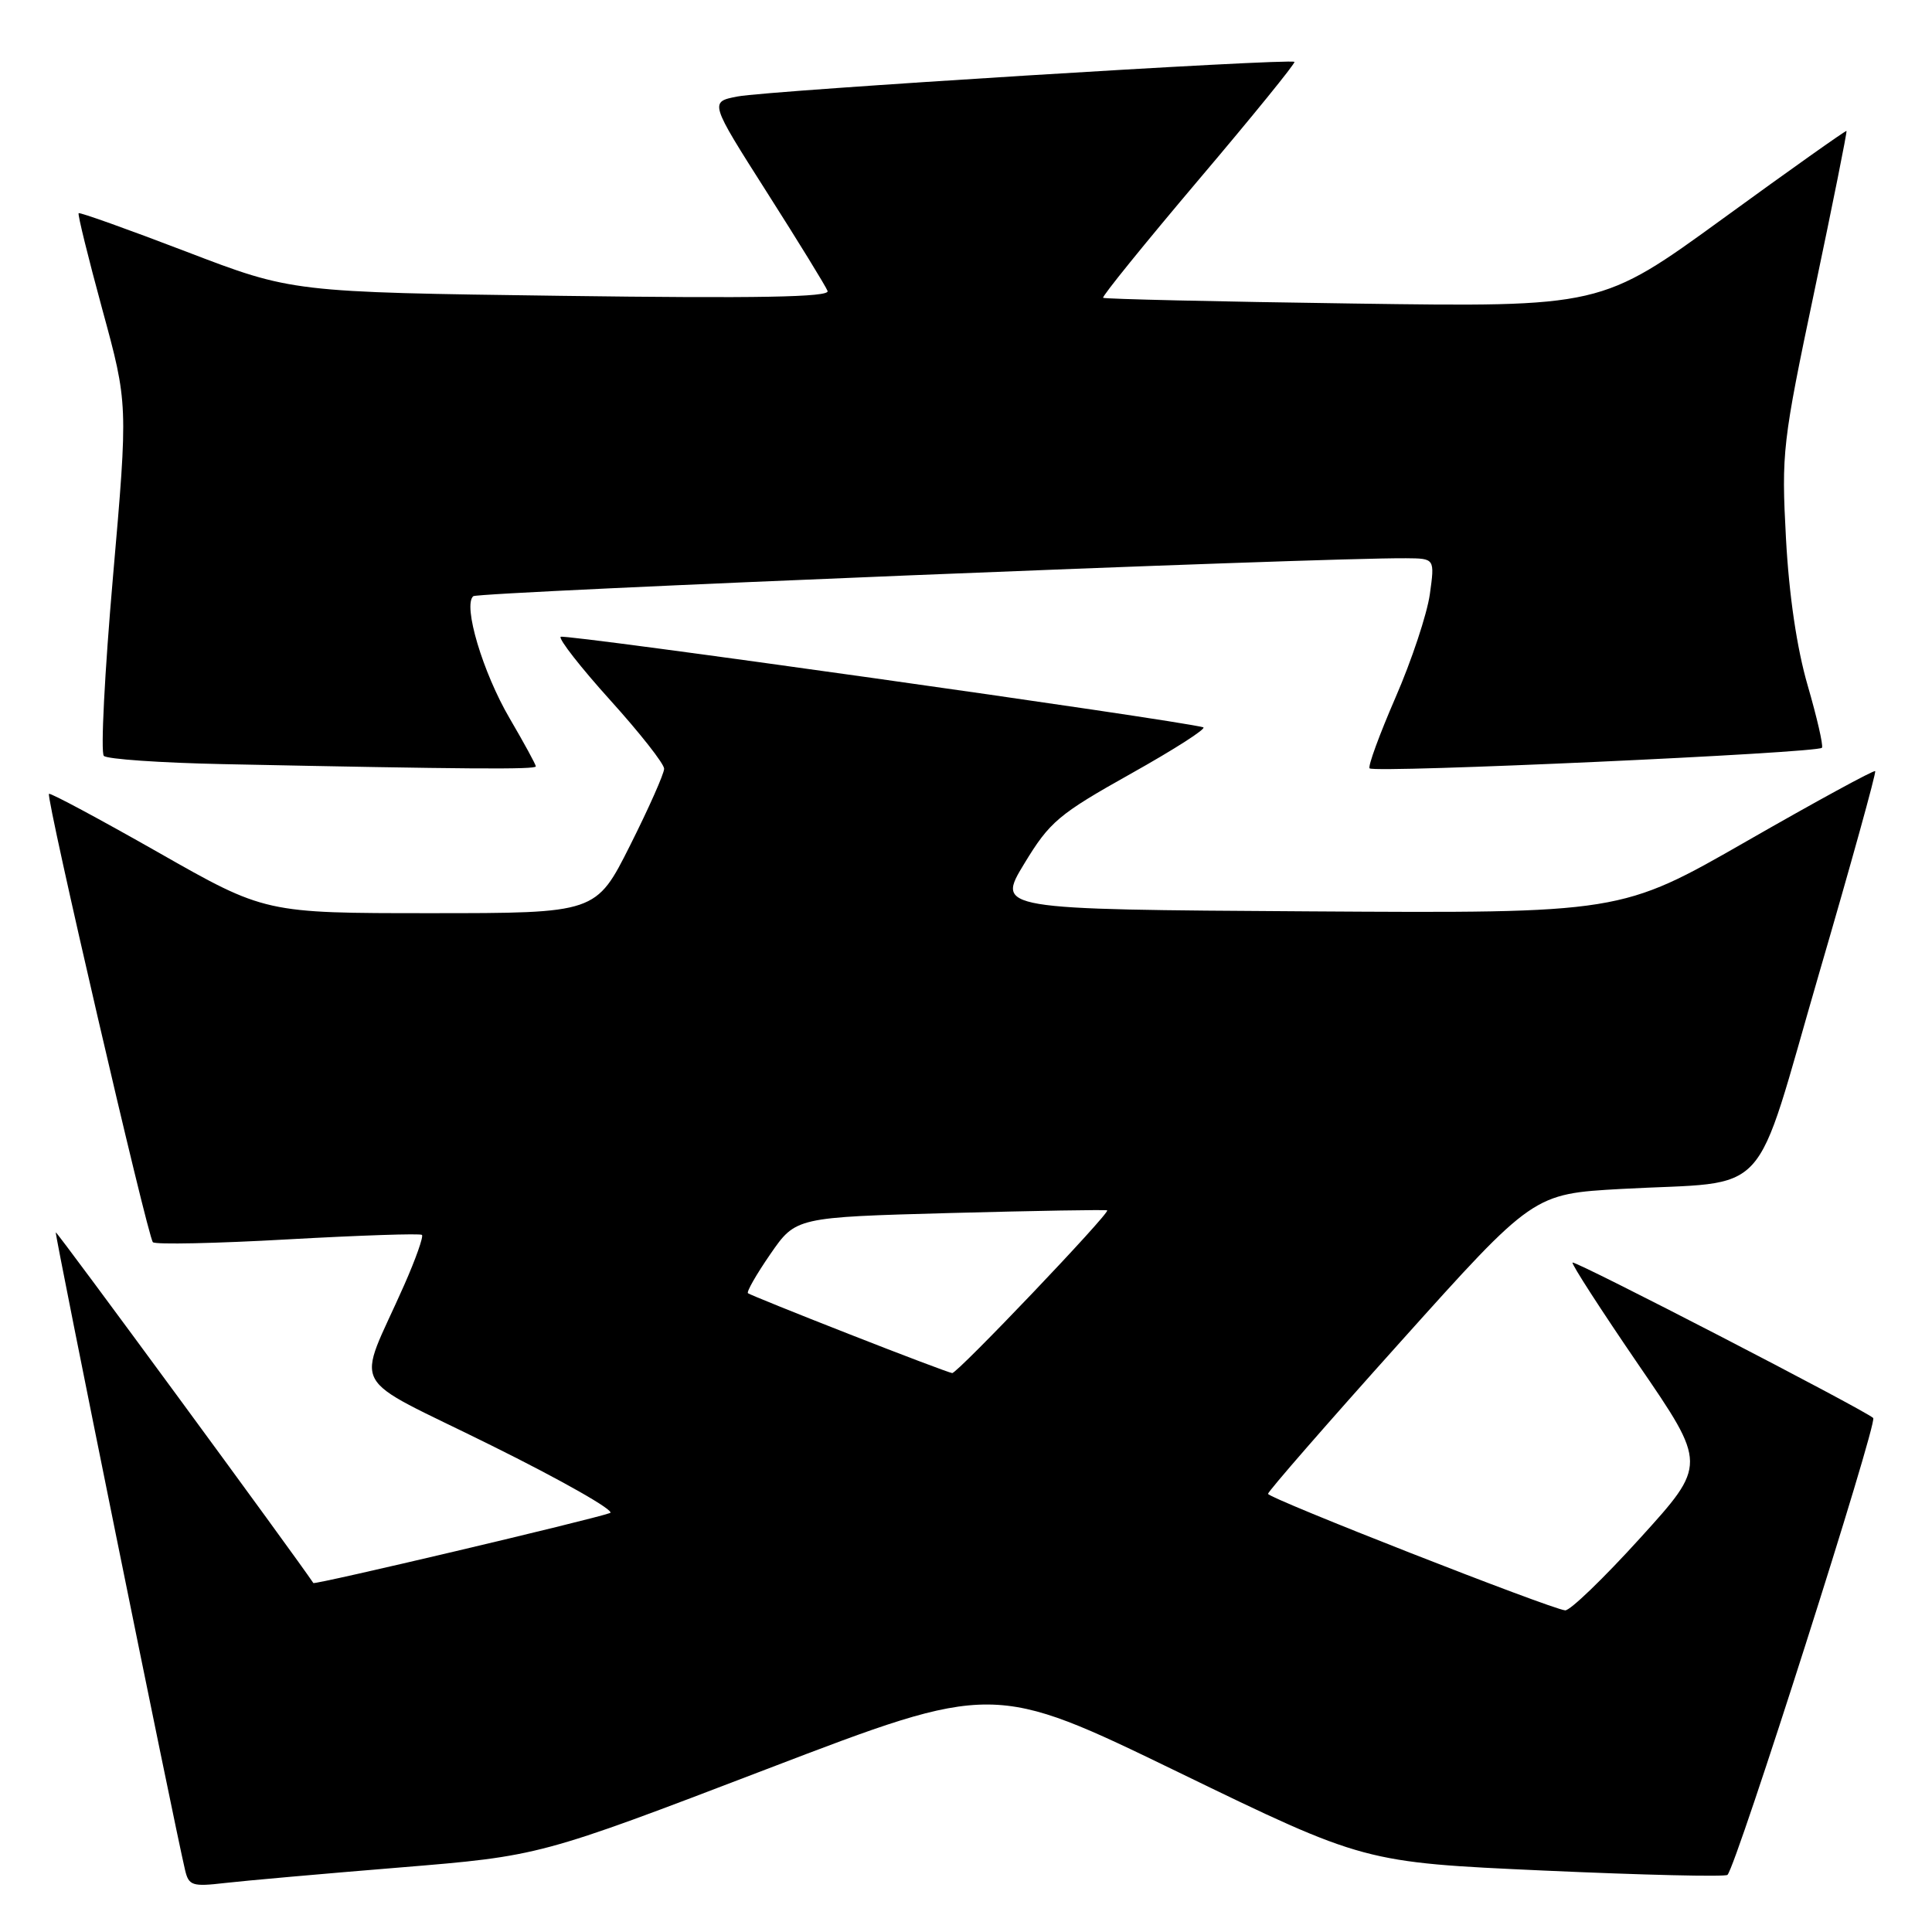 <?xml version="1.0" encoding="UTF-8" standalone="no"?>
<!DOCTYPE svg PUBLIC "-//W3C//DTD SVG 1.1//EN" "http://www.w3.org/Graphics/SVG/1.1/DTD/svg11.dtd" >
<svg xmlns="http://www.w3.org/2000/svg" xmlns:xlink="http://www.w3.org/1999/xlink" version="1.1" viewBox="0 0 256 256">
 <g >
 <path fill="currentColor"
d=" M 53.00 247.45 C 71.50 245.93 71.50 245.93 101.56 234.43 C 131.62 222.93 131.62 222.93 156.19 234.85 C 180.77 246.78 180.77 246.78 204.58 247.86 C 217.68 248.45 228.62 248.71 228.90 248.43 C 230.10 247.23 248.84 188.45 248.21 187.89 C 246.89 186.73 208.69 166.98 208.37 167.30 C 208.20 167.47 212.13 173.56 217.11 180.84 C 226.17 194.06 226.17 194.06 217.35 203.78 C 212.50 209.13 208.02 213.45 207.39 213.38 C 205.39 213.17 168.04 198.53 168.02 197.94 C 168.01 197.63 175.91 188.56 185.59 177.78 C 203.17 158.19 203.17 158.19 214.84 157.54 C 235.05 156.43 232.12 159.62 241.04 128.98 C 245.29 114.42 248.63 102.36 248.47 102.18 C 248.32 102.00 240.67 106.17 231.48 111.44 C 214.77 121.02 214.77 121.02 173.40 120.76 C 132.04 120.50 132.04 120.50 135.72 114.44 C 139.10 108.87 140.25 107.90 149.88 102.50 C 155.65 99.27 159.95 96.51 159.43 96.37 C 155.85 95.38 74.71 83.95 74.29 84.38 C 74.00 84.67 76.96 88.46 80.88 92.80 C 84.80 97.14 88.00 101.21 88.00 101.86 C 88.00 102.51 85.97 107.08 83.49 112.02 C 78.98 121.00 78.98 121.00 57.05 121.00 C 35.12 121.00 35.12 121.00 20.96 112.94 C 13.16 108.51 6.66 105.02 6.49 105.19 C 6.06 105.65 19.56 163.89 20.26 164.60 C 20.59 164.93 28.66 164.76 38.18 164.22 C 47.71 163.69 55.69 163.42 55.91 163.63 C 56.14 163.83 55.09 166.81 53.57 170.25 C 47.20 184.69 45.69 181.89 65.07 191.51 C 74.48 196.17 81.58 200.21 80.84 200.48 C 78.38 201.37 41.69 210.03 41.52 209.76 C 39.27 206.37 7.53 163.14 7.39 163.29 C 7.22 163.47 23.03 241.46 24.52 247.78 C 25.01 249.86 25.47 250.01 29.78 249.51 C 32.37 249.21 42.83 248.28 53.00 247.45 Z  M 71.00 101.55 C 71.00 101.31 69.44 98.45 67.54 95.20 C 63.97 89.11 61.31 80.20 62.71 79.00 C 63.38 78.43 175.23 73.87 186.31 73.97 C 190.12 74.00 190.12 74.00 189.46 78.75 C 189.09 81.36 187.05 87.52 184.91 92.43 C 182.78 97.34 181.23 101.56 181.48 101.81 C 182.13 102.46 241.02 99.78 241.42 99.08 C 241.61 98.76 240.75 95.05 239.53 90.84 C 238.10 85.93 237.06 78.92 236.65 71.34 C 236.04 59.95 236.18 58.70 240.43 38.51 C 242.86 26.96 244.77 17.44 244.67 17.35 C 244.58 17.26 237.22 22.47 228.33 28.94 C 212.16 40.69 212.16 40.69 179.33 40.22 C 161.27 39.97 146.35 39.62 146.17 39.46 C 145.98 39.30 151.68 32.27 158.82 23.83 C 165.97 15.40 171.68 8.36 171.52 8.20 C 171.04 7.70 101.82 12.00 97.75 12.78 C 94.00 13.50 94.00 13.50 101.62 25.48 C 105.81 32.06 109.43 37.95 109.66 38.56 C 109.97 39.38 100.39 39.55 74.40 39.20 C 38.71 38.72 38.71 38.72 24.70 33.35 C 16.99 30.40 10.57 28.10 10.42 28.25 C 10.27 28.39 11.69 34.14 13.56 41.01 C 16.97 53.50 16.97 53.50 14.97 76.43 C 13.87 89.05 13.32 99.72 13.76 100.16 C 14.19 100.59 21.28 101.08 29.52 101.25 C 62.00 101.92 71.00 101.98 71.00 101.55 Z  M 112.50 176.77 C 105.35 173.97 99.32 171.53 99.11 171.36 C 98.89 171.19 100.23 168.85 102.08 166.17 C 105.45 161.29 105.45 161.29 125.97 160.73 C 137.26 160.43 146.59 160.27 146.71 160.38 C 147.09 160.75 126.84 182.00 126.17 181.94 C 125.80 181.90 119.65 179.58 112.50 176.77 Z "/>
</g>
</svg>